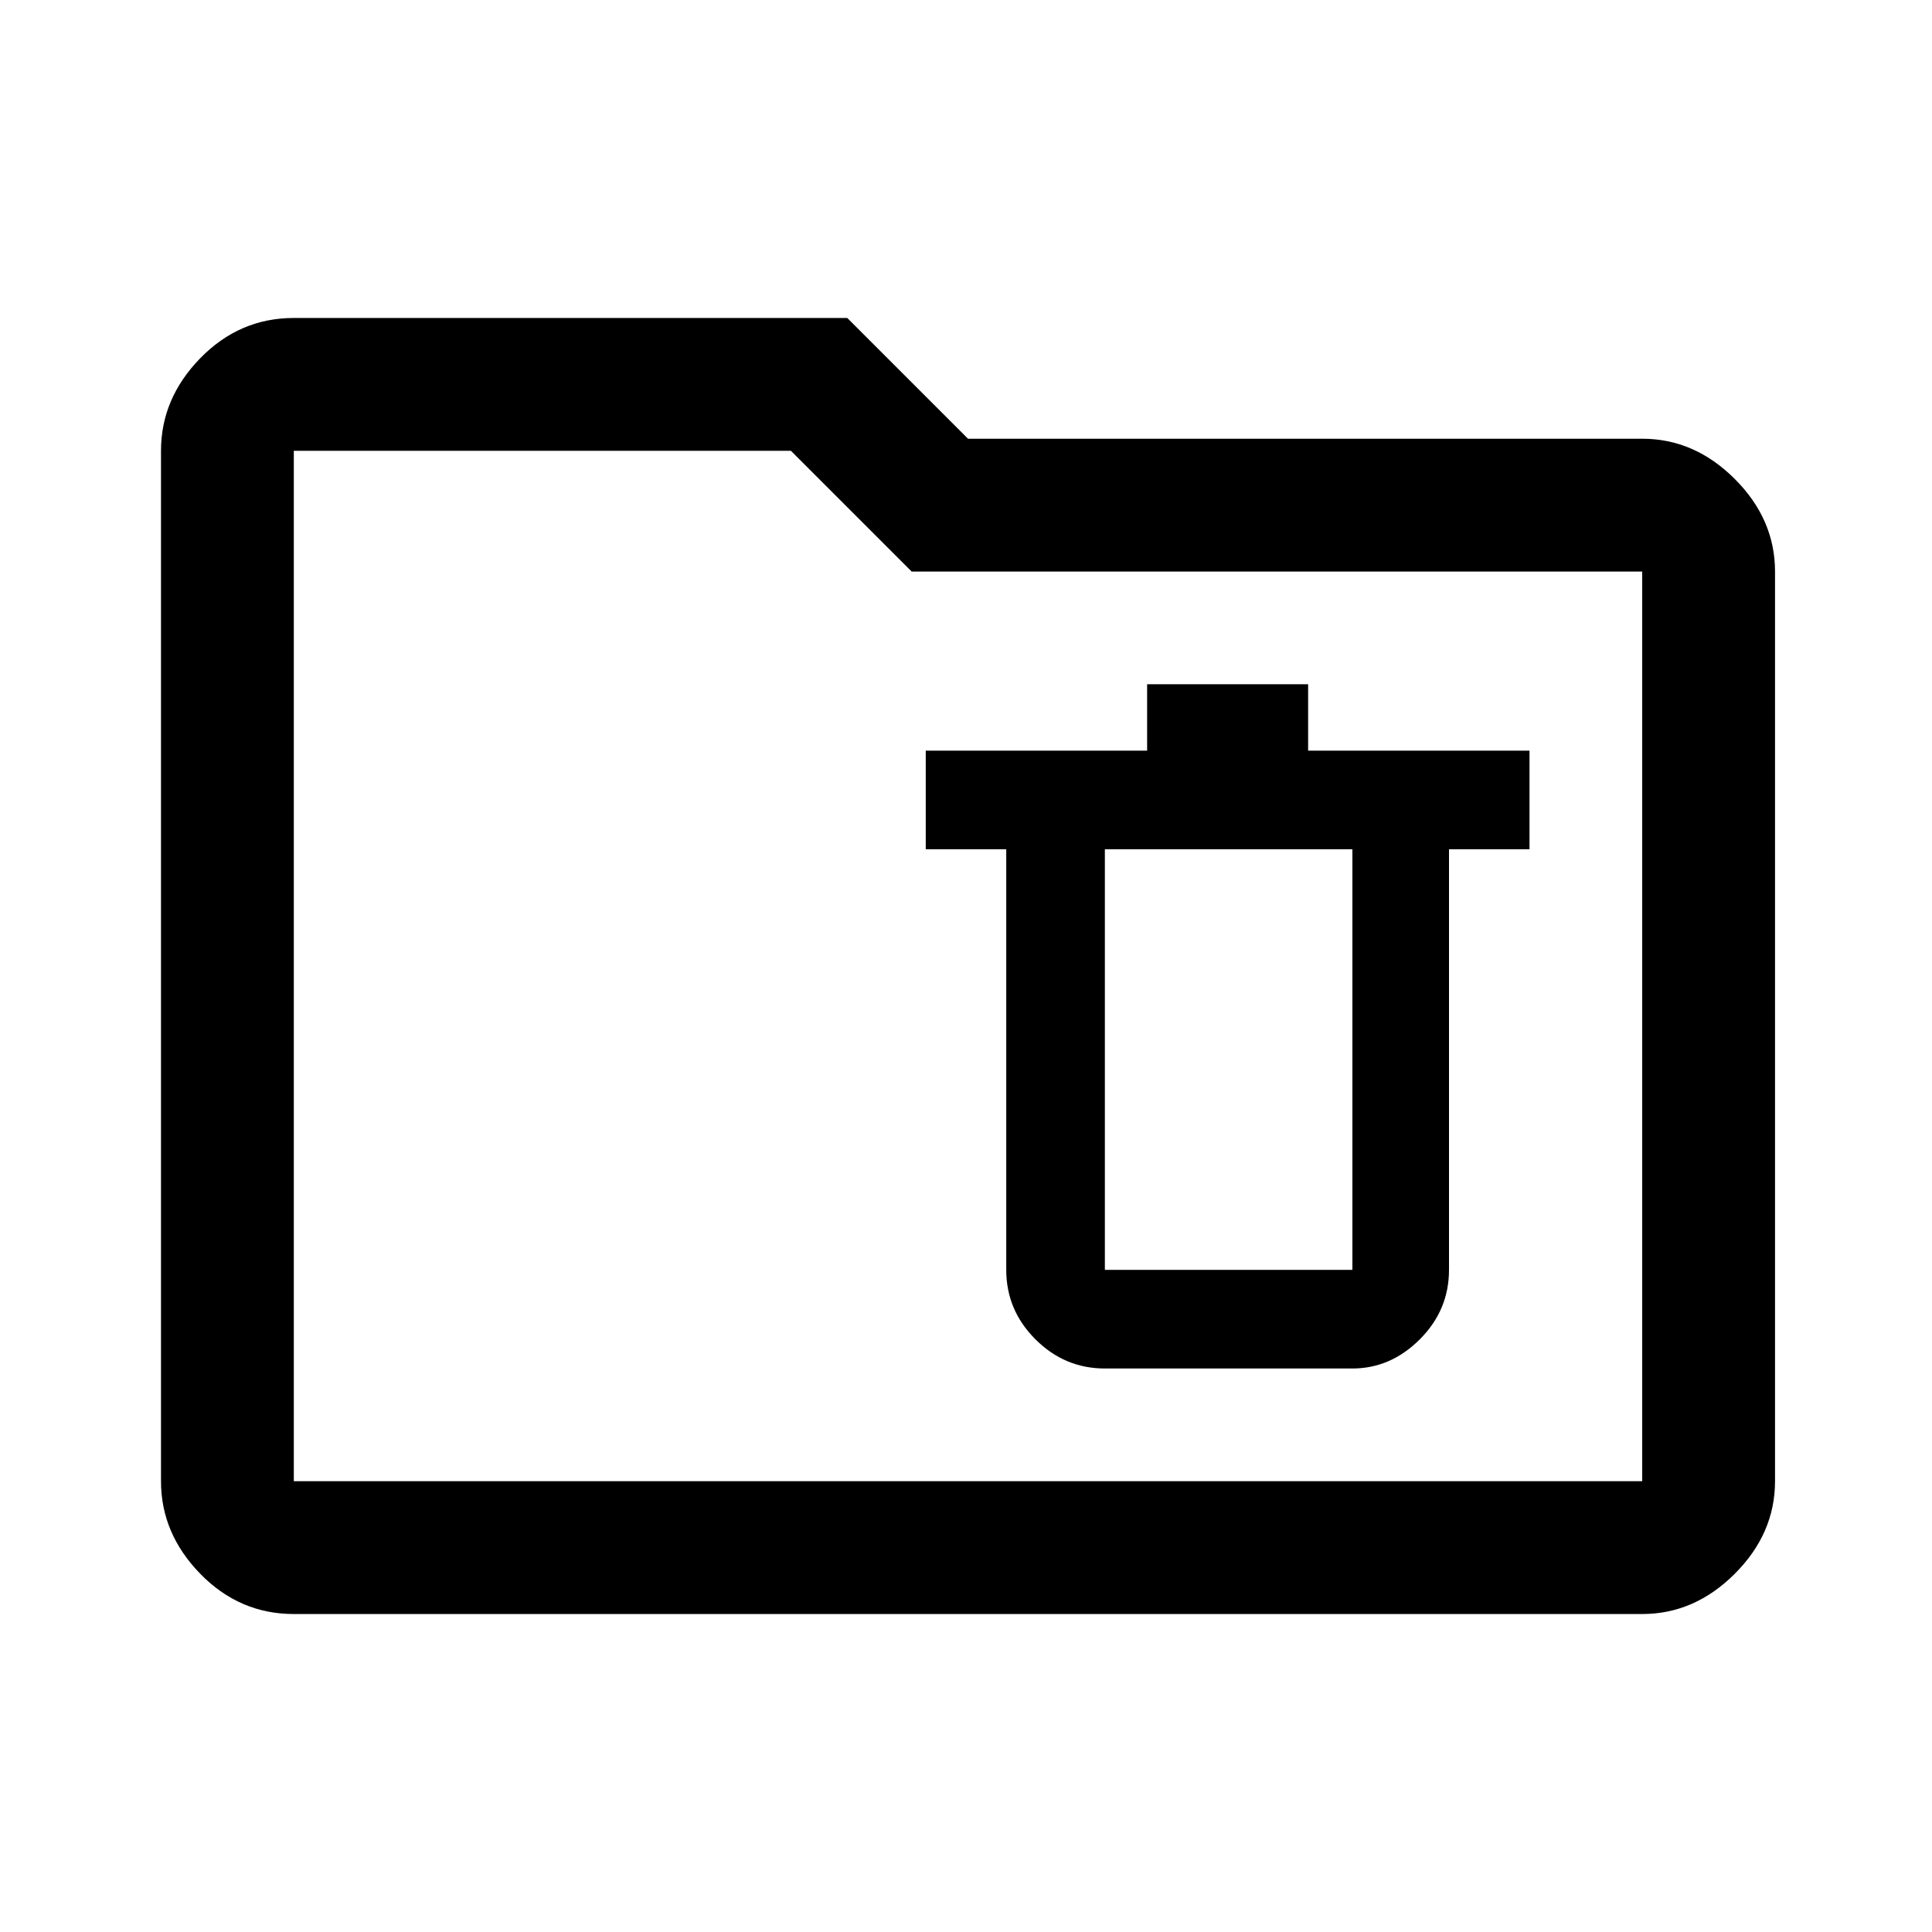 <svg xmlns="http://www.w3.org/2000/svg" height="48" width="48"><path d="M27.45 34H33.6Q34.55 34 35.275 33.275Q36 32.55 36 31.55V21.1H38V18.65H32.5V17H28.5V18.65H23V21.1H25V31.55Q25 32.55 25.725 33.275Q26.45 34 27.45 34ZM27.45 31.55Q27.45 31.55 27.45 31.55Q27.45 31.55 27.45 31.55V21.1H33.6V31.55Q33.6 31.55 33.6 31.55Q33.6 31.55 33.6 31.55ZM7.3 40.1Q5.95 40.1 4.975 39.1Q4 38.1 4 36.8V11.2Q4 9.9 4.975 8.9Q5.95 7.9 7.3 7.9H21.05L24.05 10.9H40.8Q42.1 10.9 43.1 11.9Q44.1 12.9 44.1 14.2V36.8Q44.1 38.1 43.1 39.1Q42.1 40.1 40.8 40.1ZM7.3 36.8H40.8Q40.8 36.8 40.8 36.8Q40.8 36.8 40.8 36.8V14.2Q40.8 14.2 40.8 14.2Q40.8 14.2 40.8 14.2H22.65L19.65 11.2H7.3Q7.3 11.2 7.3 11.2Q7.3 11.2 7.3 11.2V36.8Q7.3 36.8 7.3 36.8Q7.3 36.8 7.3 36.8ZM7.3 36.8Q7.3 36.8 7.3 36.8Q7.3 36.8 7.3 36.8V11.2Q7.3 11.2 7.3 11.2Q7.3 11.2 7.3 11.2V14.2Q7.3 14.2 7.3 14.2Q7.3 14.2 7.3 14.2V36.8Q7.3 36.8 7.3 36.8Q7.3 36.8 7.3 36.8Z"/></svg>